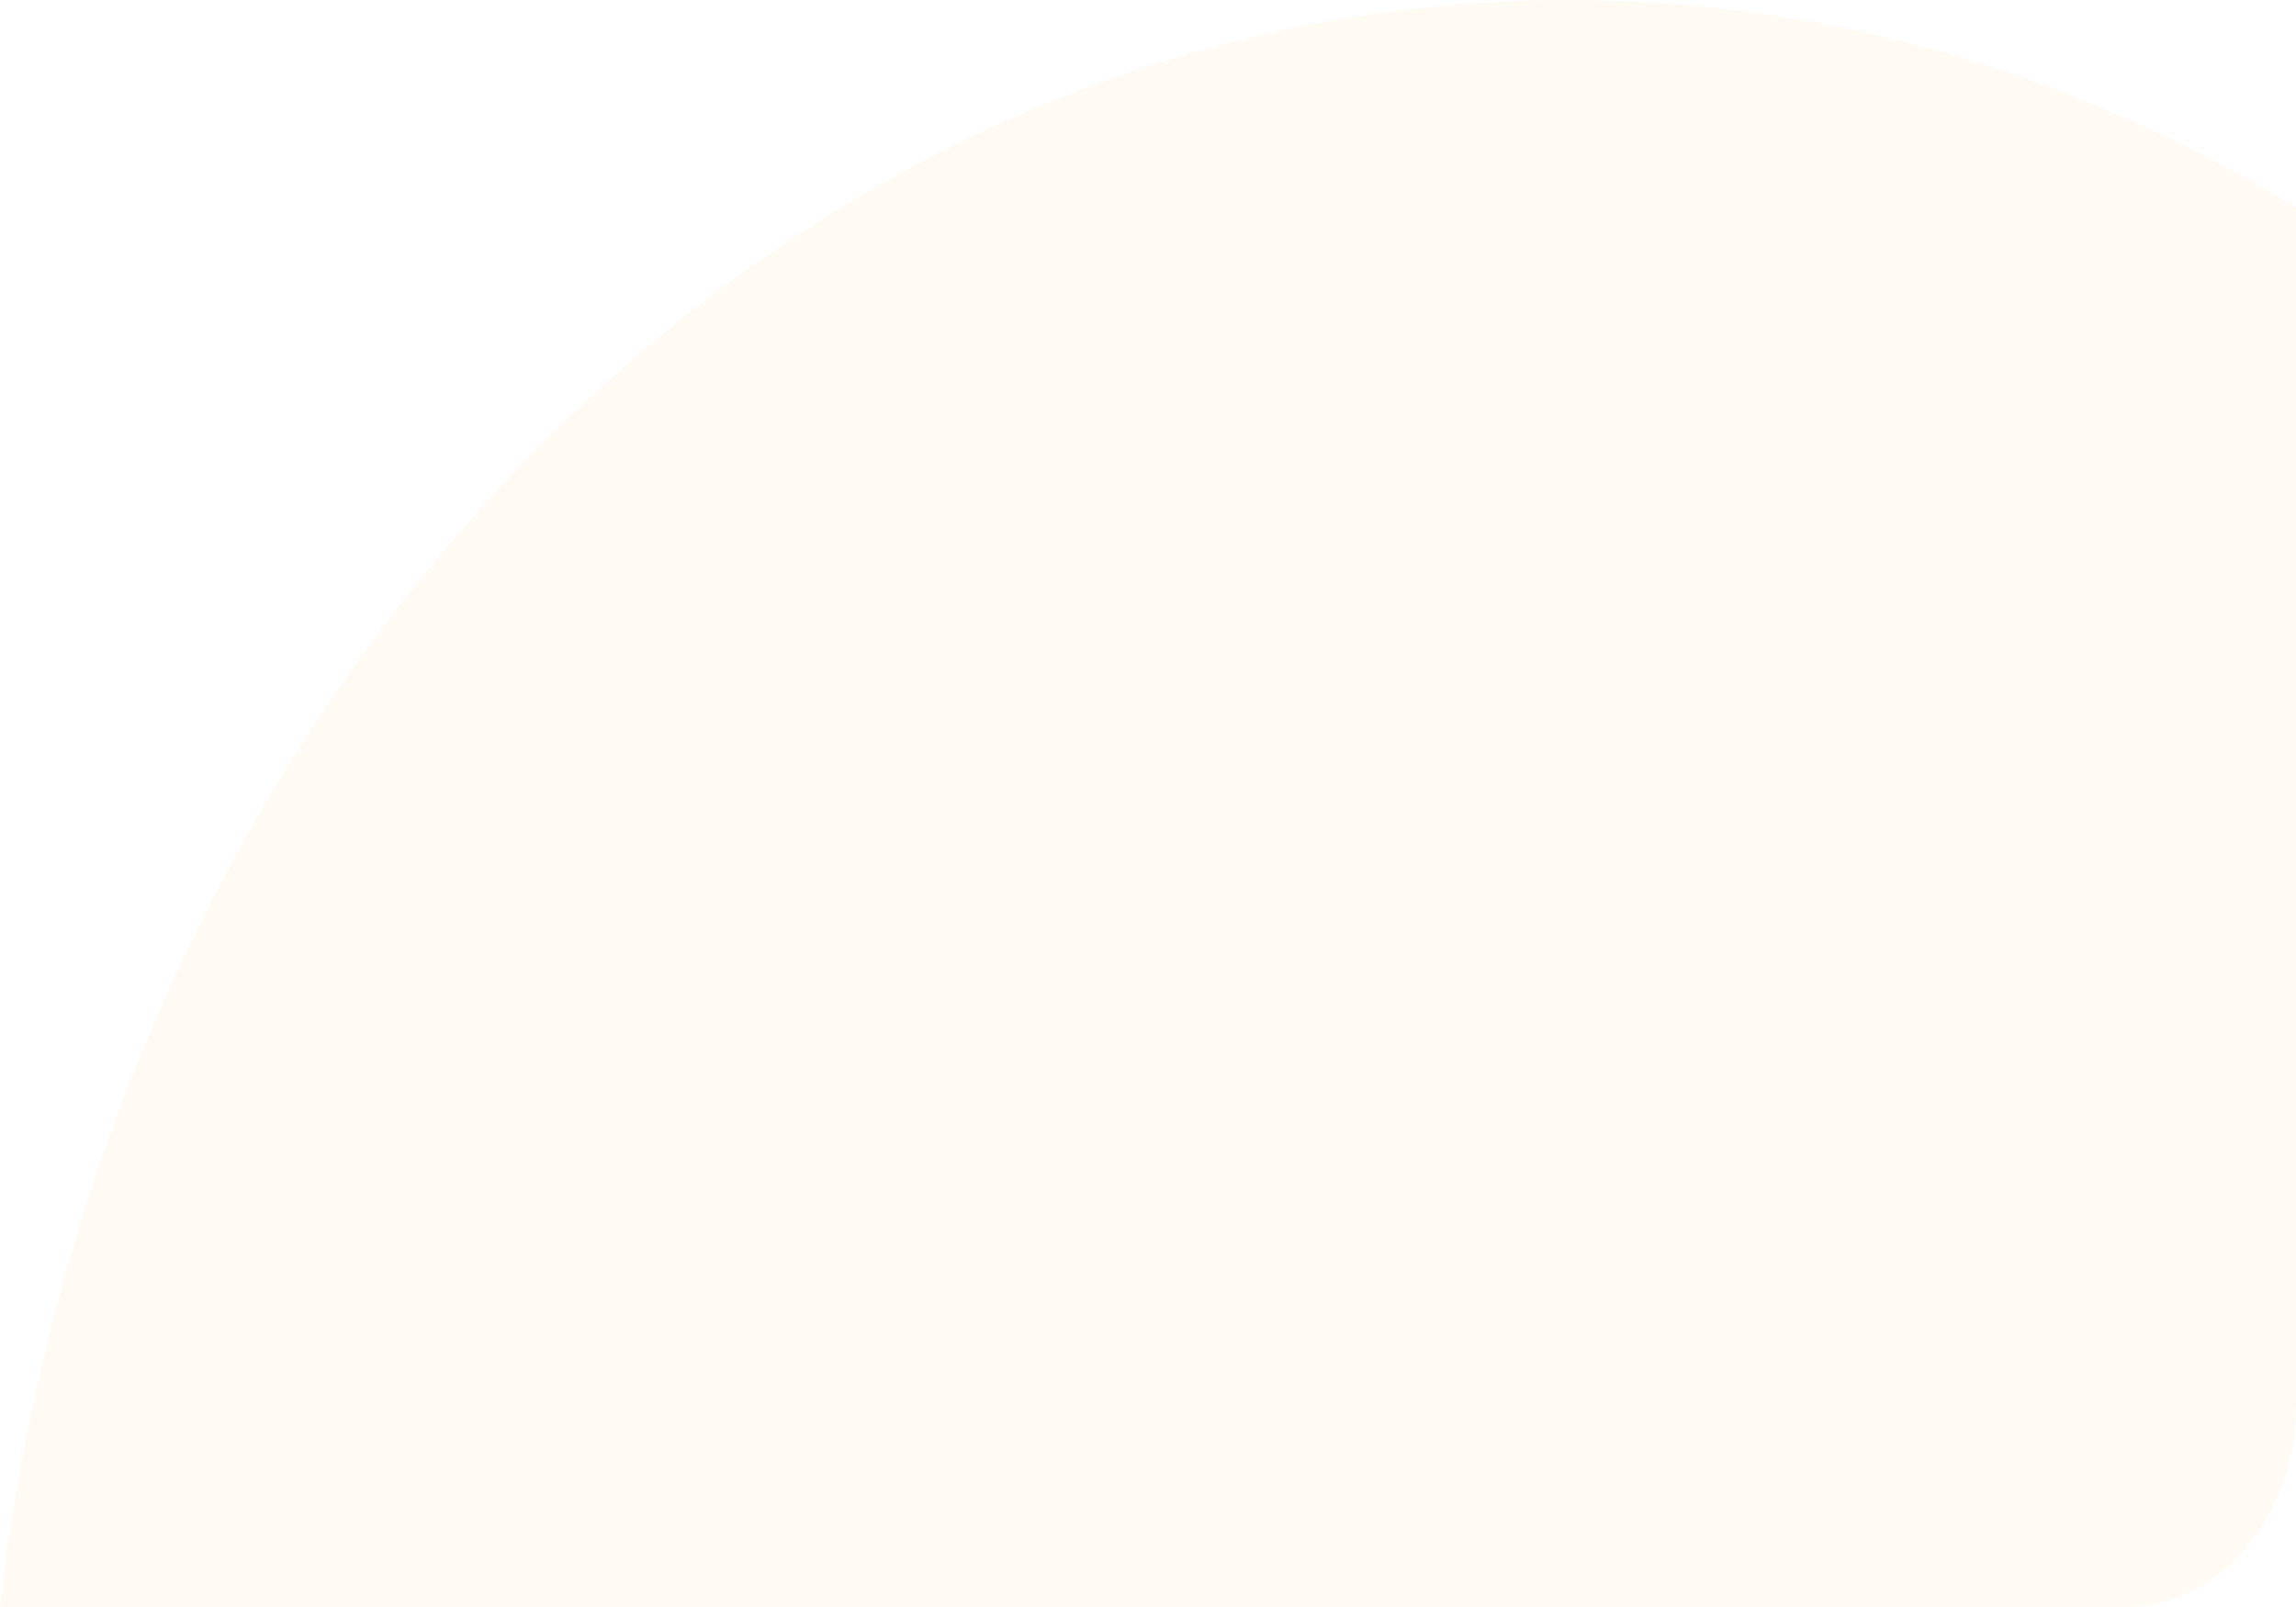 <svg width="50" height="35" viewBox="0 0 50 35" fill="none" xmlns="http://www.w3.org/2000/svg">
<path d="M50 4.515V30.625C50 33.041 48.331 35 46.273 35H0C2.274 15.236 16.702 0 34.161 0C39.871 0 45.257 1.63 50 4.515Z" fill="#FFDEA6" fill-opacity="0.12"/>
</svg>
